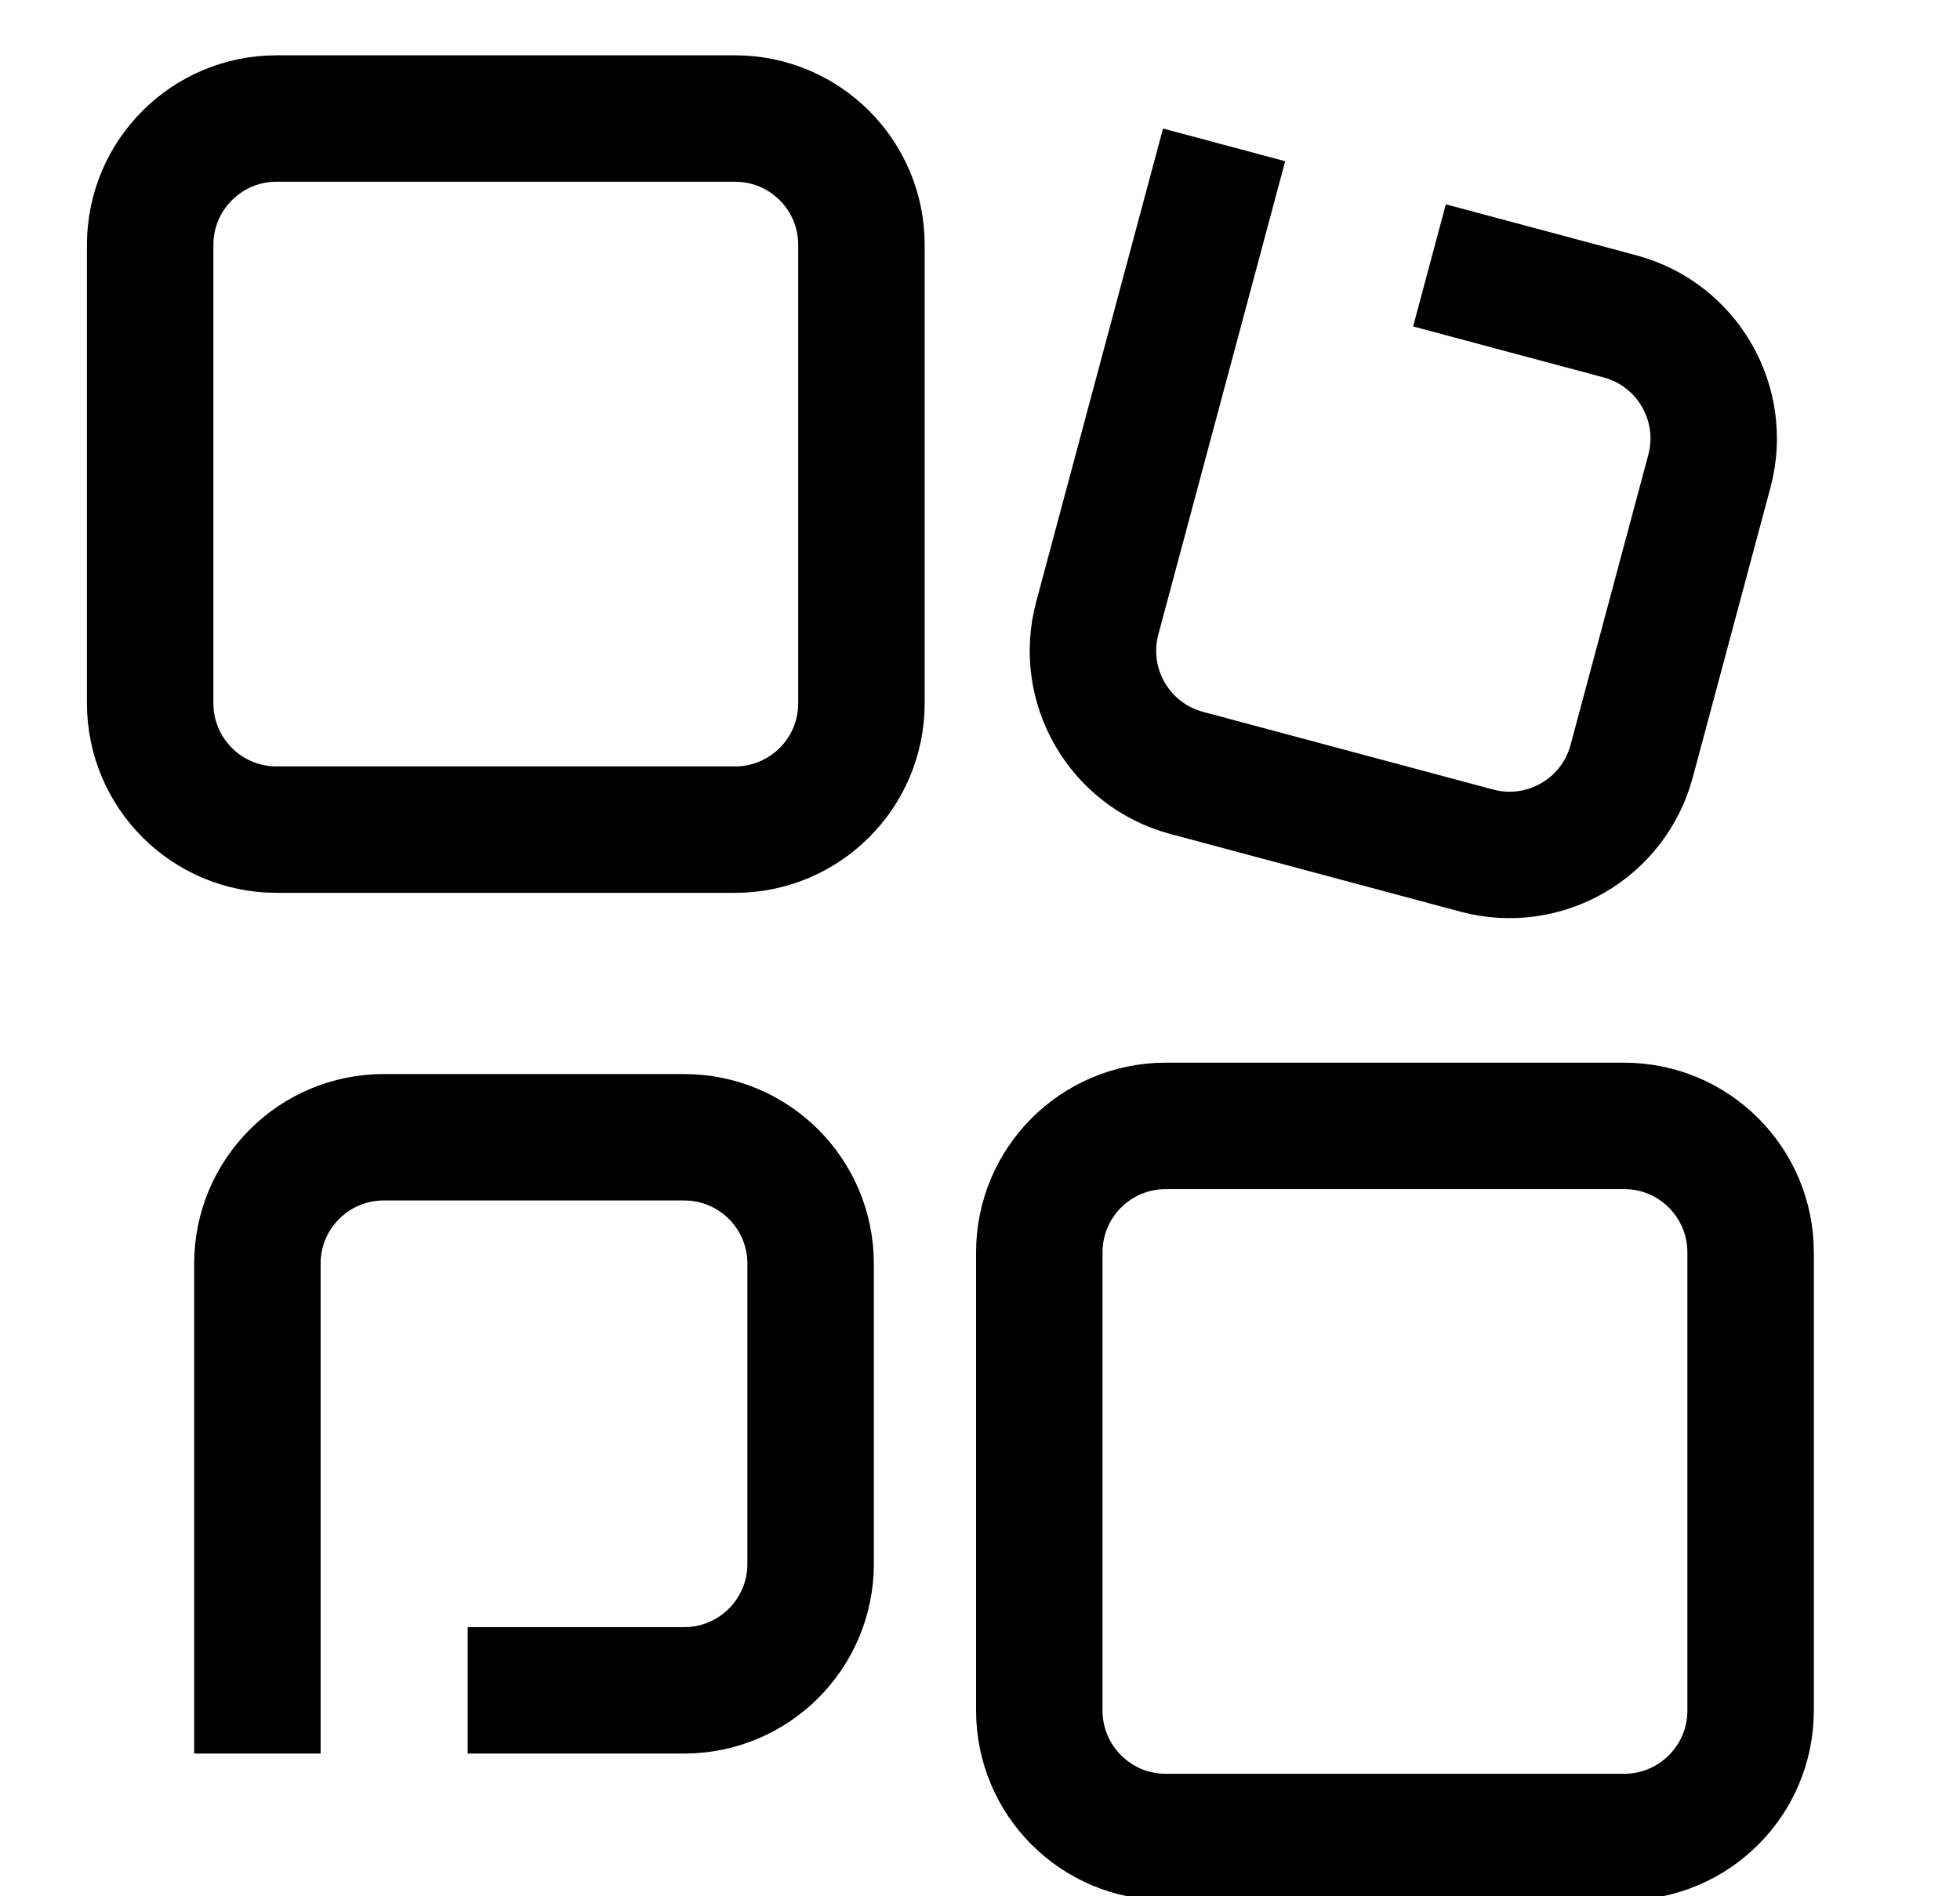 <svg width="31" height="30" viewBox="0 0 31 30" fill="none" xmlns="http://www.w3.org/2000/svg">
<g clip-path="url(#clip0_262_3)">
<path fill-rule="evenodd" clip-rule="evenodd" d="M2.375 11.125C2.375 12.23 3.27 13.125 4.375 13.125H11.625C12.73 13.125 13.625 12.23 13.625 11.125V3.875C13.625 2.77 12.73 1.875 11.625 1.875H4.375C3.27 1.875 2.375 2.77 2.375 3.875V11.125Z" stroke="black" stroke-width="2" stroke-linecap="square"/>
<path d="M23.575 4.457L25.622 5.005C26.689 5.291 27.322 6.388 27.036 7.455L25.807 12.042C25.521 13.109 24.425 13.743 23.358 13.457L18.769 12.228C17.702 11.942 17.069 10.845 17.355 9.778L19.102 3.258" stroke="black" stroke-width="2" stroke-linecap="square"/>
<path d="M4.071 26.742V19.992C4.071 18.887 4.966 17.992 6.071 17.992H10.821C11.926 17.992 12.821 18.887 12.821 19.992V24.742C12.821 25.846 11.926 26.742 10.821 26.742H8.397" stroke="black" stroke-width="2" stroke-linecap="square"/>
<path fill-rule="evenodd" clip-rule="evenodd" d="M16.438 27.062C16.438 28.167 17.333 29.062 18.438 29.062H25.688C26.792 29.062 27.688 28.167 27.688 27.062V19.812C27.688 18.708 26.792 17.812 25.688 17.812H18.438C17.333 17.812 16.438 18.708 16.438 19.812V27.062Z" stroke="black" stroke-width="2" stroke-linecap="square"/>
</g>
<defs>
<clipPath id="clip0_262_3">
<rect width="30" height="30" fill="white" transform="translate(0.5)"/>
</clipPath>
</defs>
</svg>
